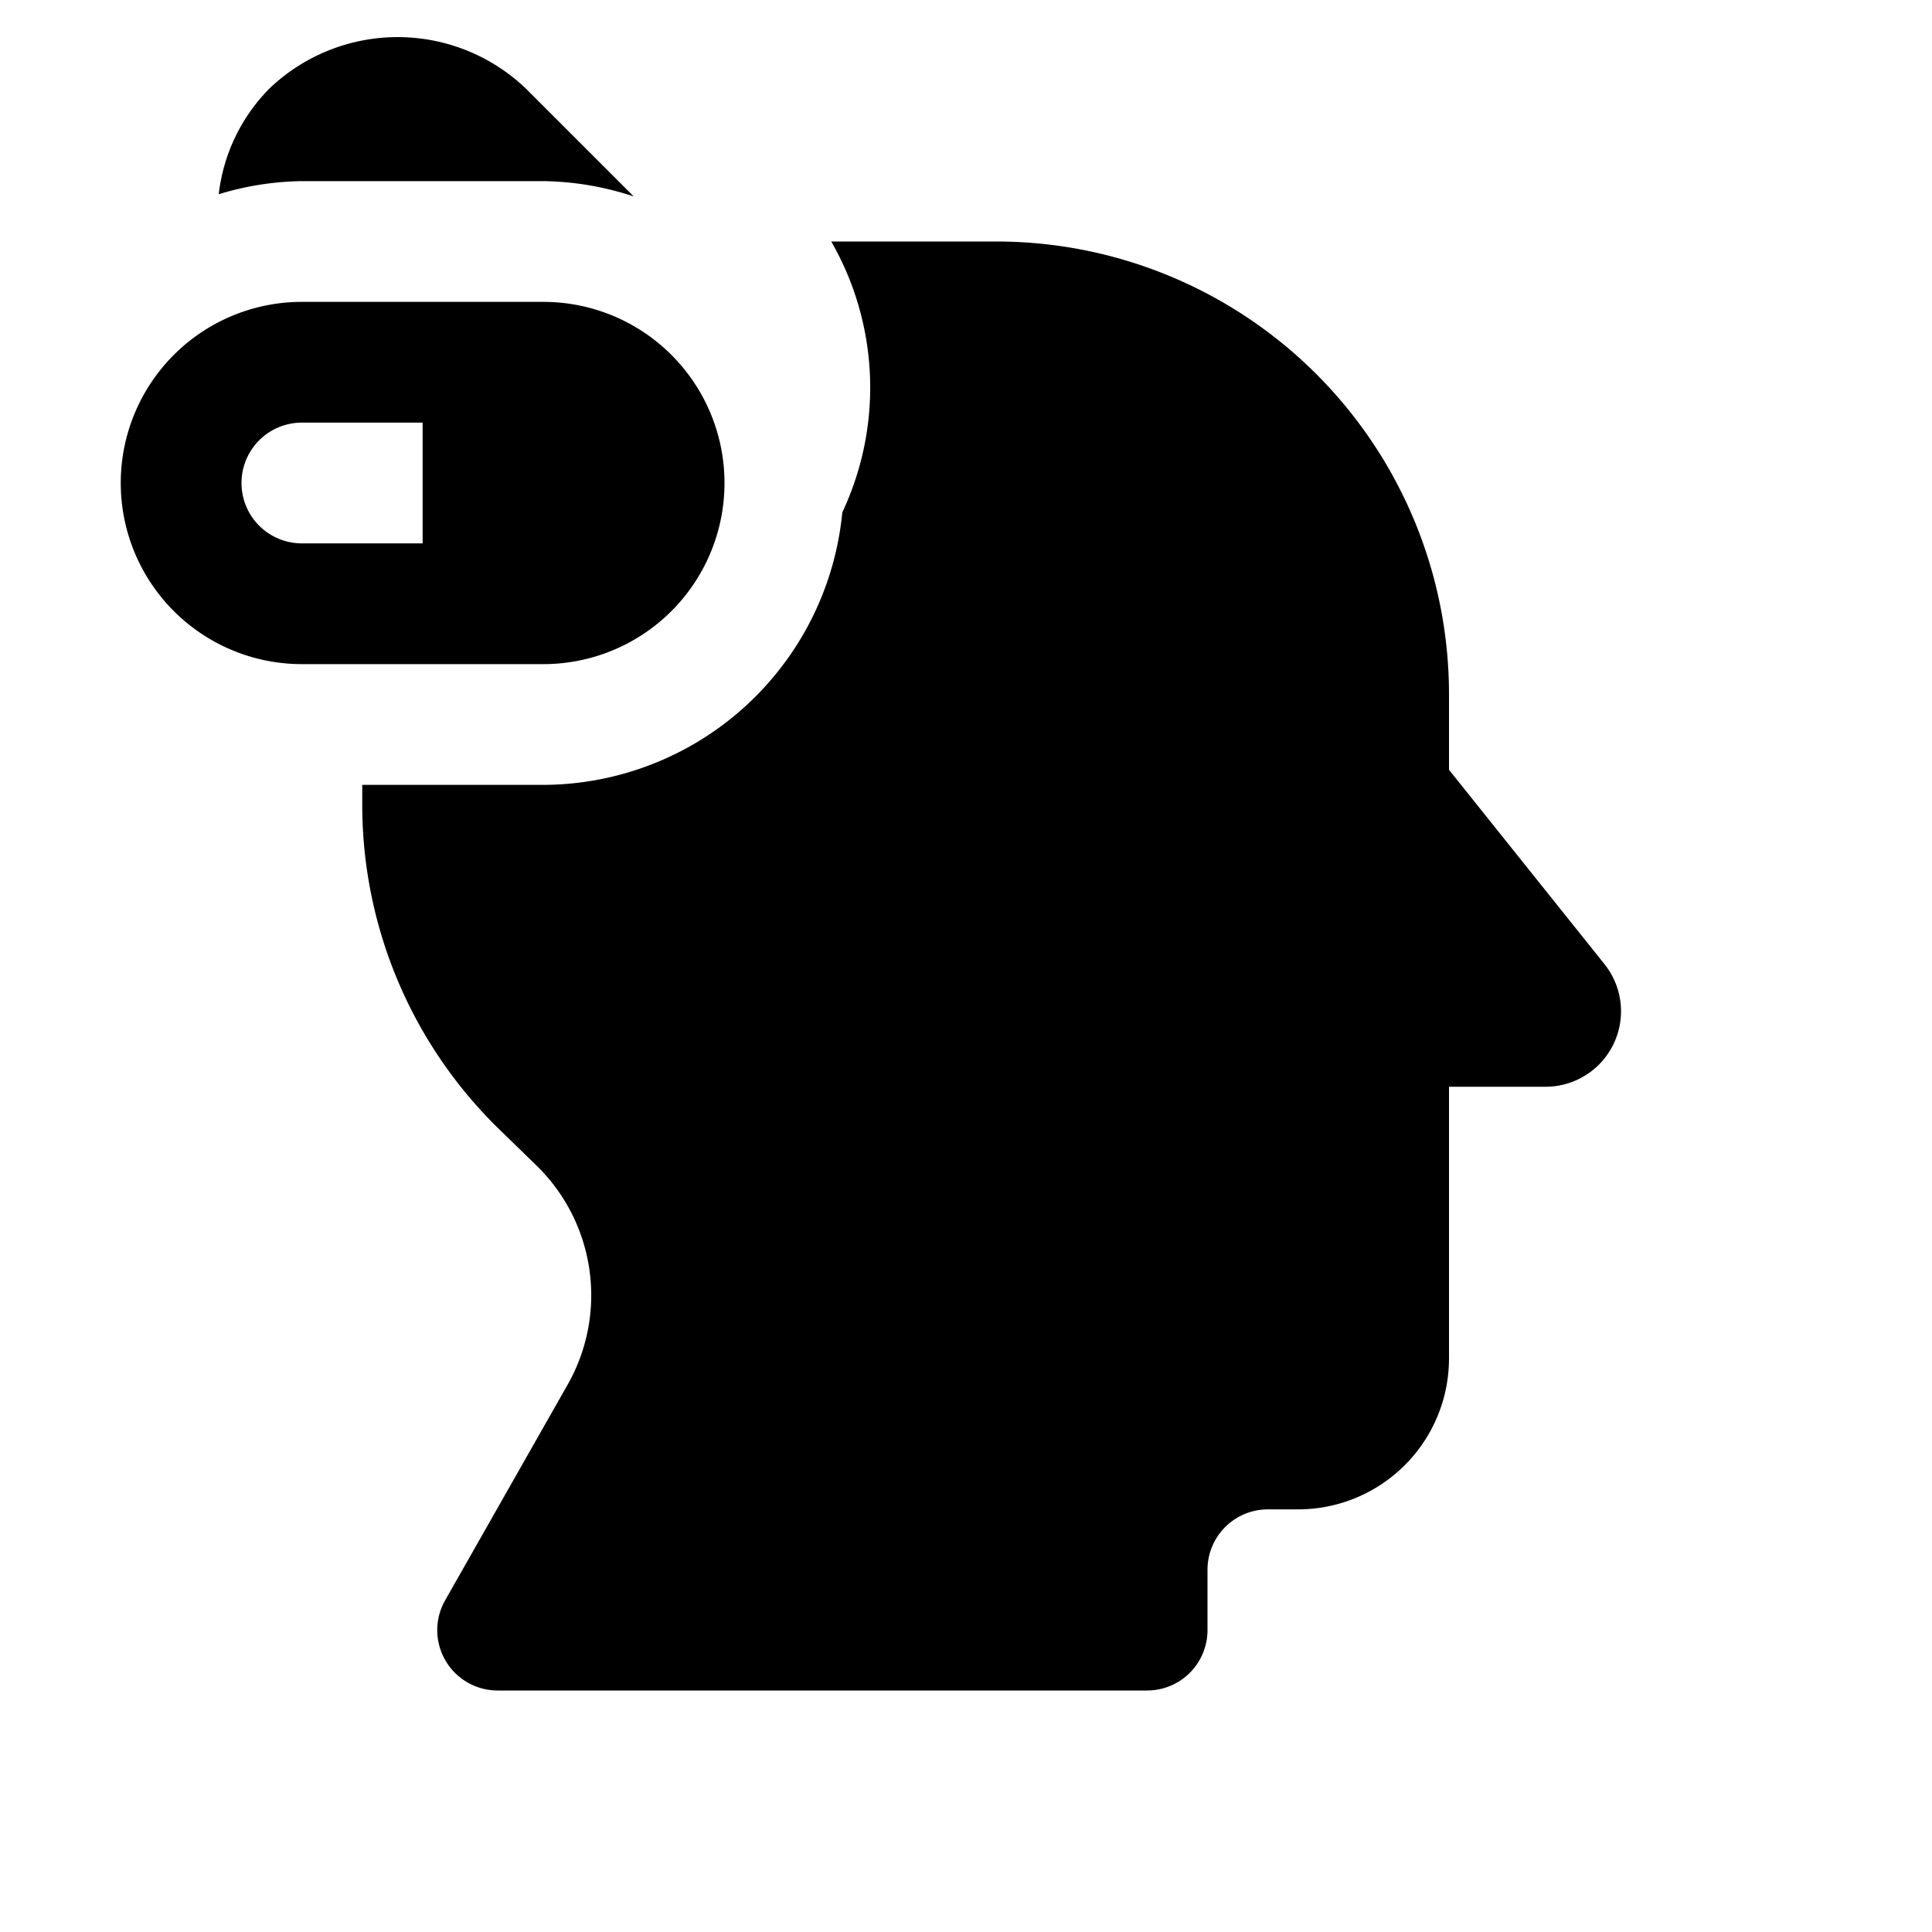 <svg id="glyphicons-mind" xmlns="http://www.w3.org/2000/svg" viewBox="0 0 32 32">
  <path id="mind-pills" d="M5,3a4.931,4.931,0,0,0-1.377.217,2.969,2.969,0,0,1,.842-1.753A3.073,3.073,0,0,1,8.707,1.464v0l1.79,1.79A4.93,4.93,0,0,0,9,3ZM26.575,15.969,24,12.75V11.5A7.5,7.5,0,0,0,16.5,4H13.768a4.857,4.857,0,0,1,.183,4.487A4.99,4.99,0,0,1,9,13H6v.331a7.5,7.5,0,0,0,2.272,5.377l.612.595a3,3,0,0,1,.517,3.633L7.373,26.506A1,1,0,0,0,8.242,28H19a1,1,0,0,0,1-1V26a1,1,0,0,1,1-1h.5A2.5,2.5,0,0,0,24,22.5V18h1.599A1.25,1.25,0,0,0,26.575,15.969ZM9,11H5A3,3,0,0,1,5,5H9a3,3,0,0,1,0,6ZM7,7H5A1,1,0,0,0,5,9H7Z"/>
</svg>
